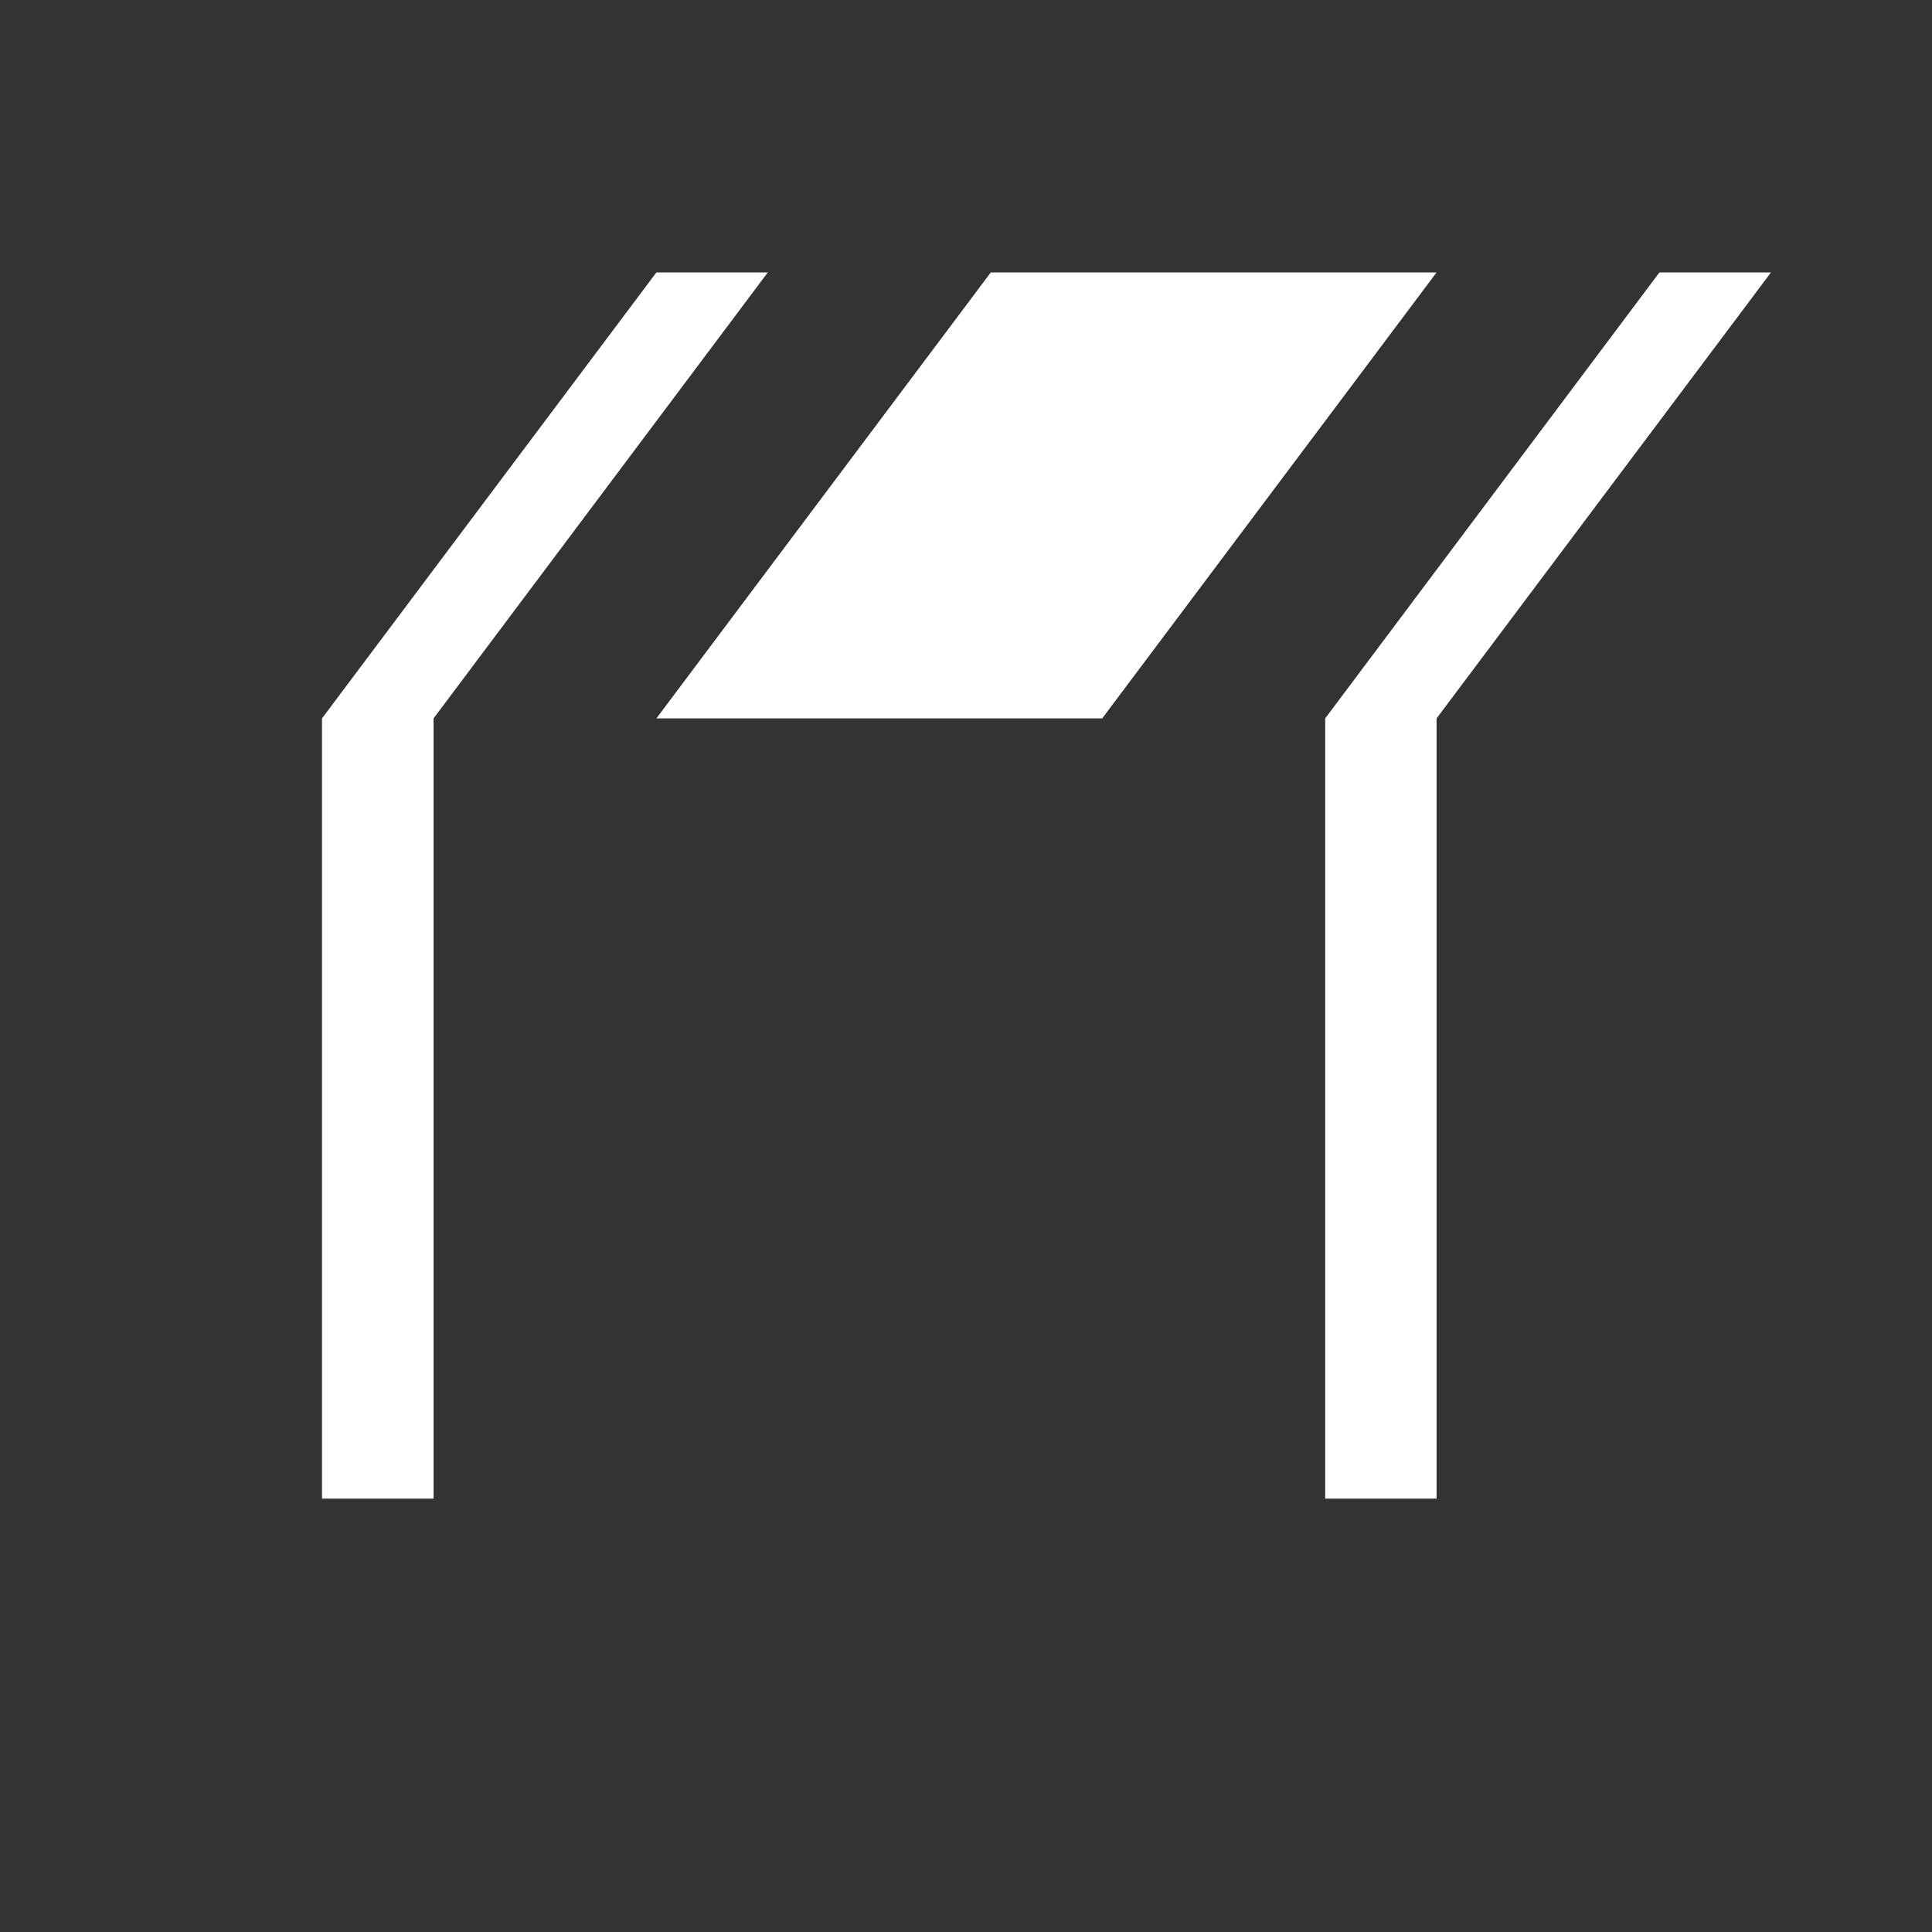 <?xml version="1.0" encoding="utf-8"?>
<!-- Generator: Adobe Illustrator 18.1.1, SVG Export Plug-In . SVG Version: 6.00 Build 0)  -->
<svg version="1.1" id="Layer_1" xmlns="http://www.w3.org/2000/svg" xmlns:xlink="http://www.w3.org/1999/xlink" x="0px" y="0px"
	 viewBox="0 0 12 12" enable-background="new 0 0 12 12" xml:space="preserve">
<rect x="0" y="0" width="12" height="12" fill="#333333" stroke="none"/>
<polygon fill="#FFFFFF" points="4.077,1.692 2,4.462 2,9.308 2.693,9.308 2.693,4.462 4.769,1.692 "/>
<polygon fill="#FFFFFF" points="10.307,1.692 8.231,4.462 8.231,9.308 8.923,9.308 8.923,4.462 11,1.692 "/>
<polygon fill="#FFFFFF" points="6.154,1.692 4.077,4.462 6.846,4.462 8.923,1.692 "/>
</svg>
